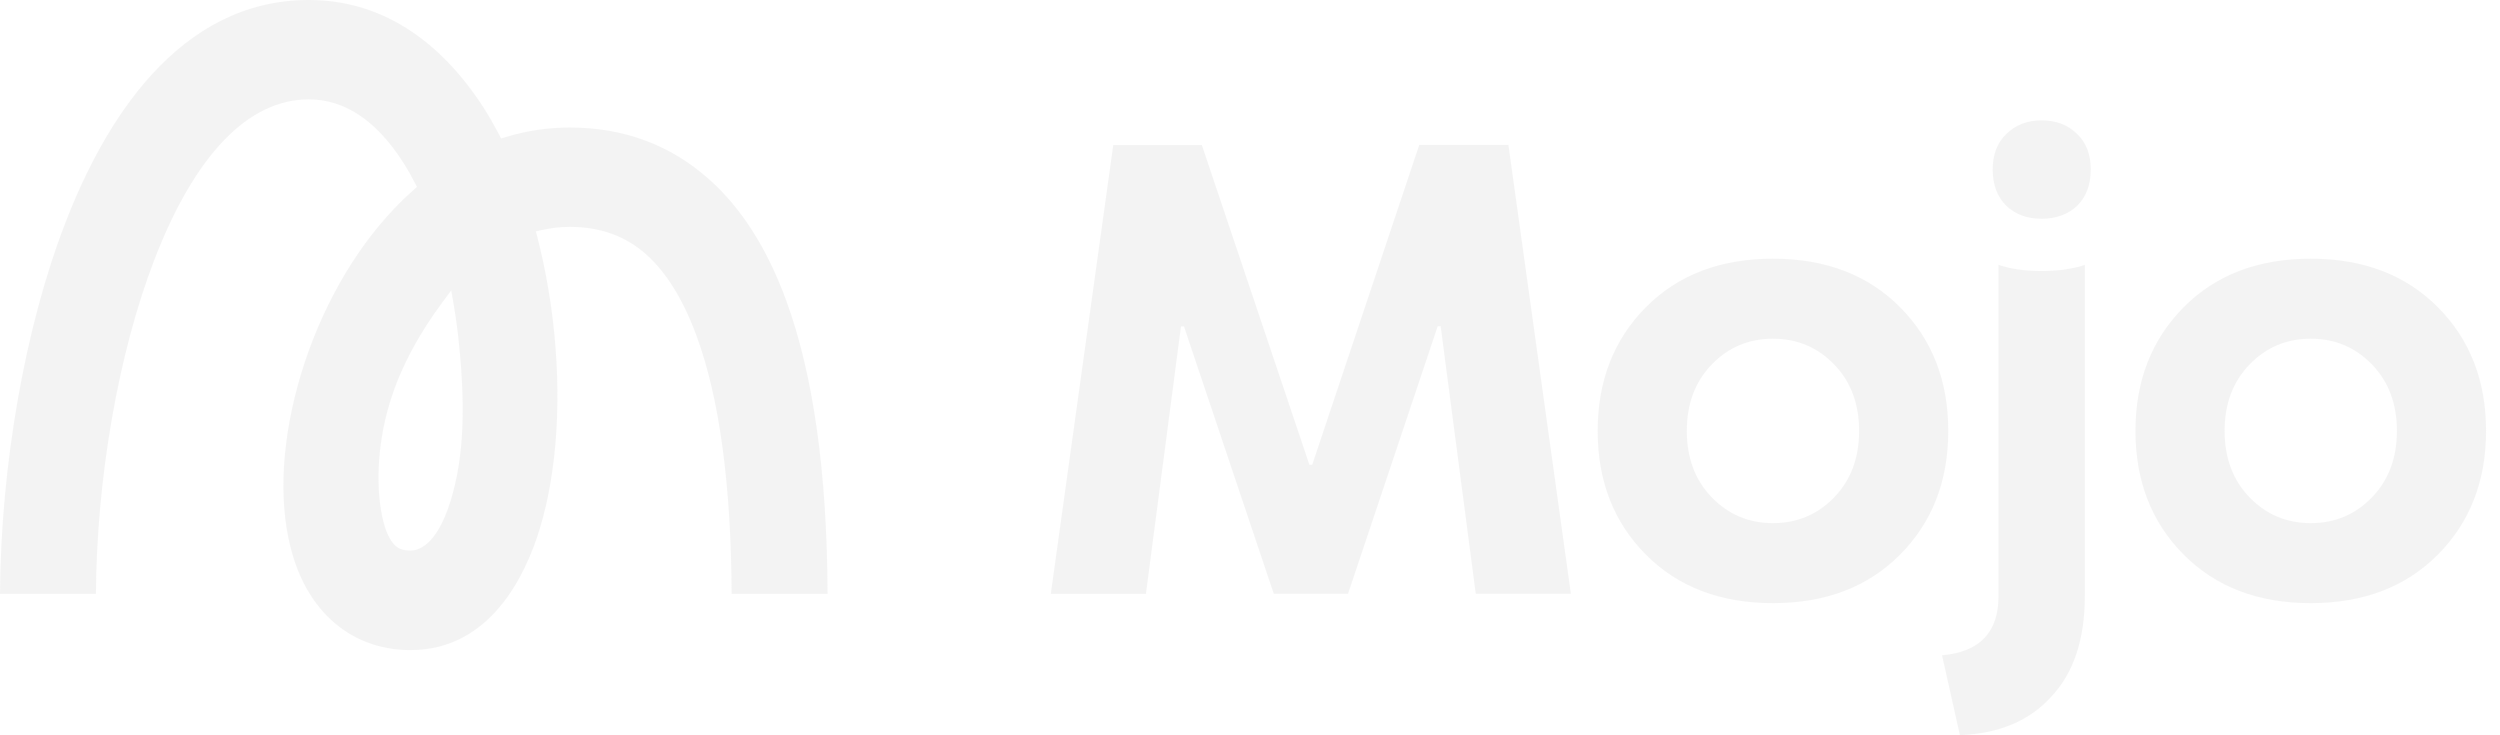 <svg width="102" height="30" viewBox="0 0 102 30" fill="none" xmlns="http://www.w3.org/2000/svg">
<g clip-path="url(#clip0_106_277)">
<path fill-rule="evenodd" clip-rule="evenodd" d="M28.928 7.313C27.358 5.912 25.446 5.203 23.246 5.203C22.357 5.203 21.478 5.334 20.638 5.592L20.444 5.649L20.35 5.466C20.157 5.1 19.958 4.751 19.748 4.42C18.46 2.407 16.183 0 12.601 0C7.279 0 4.256 4.957 2.658 9.114C1.017 13.368 0.033 18.999 0 24.231H3.913C3.946 19.491 4.831 14.42 6.29 10.617C7.942 6.324 10.125 4.054 12.596 4.054C14.072 4.054 15.37 4.929 16.465 6.65C16.625 6.901 16.774 7.164 16.918 7.444L17.012 7.627L16.857 7.764C16.592 7.999 16.332 8.25 16.084 8.513C14.414 10.263 13.066 12.664 12.281 15.266C11.507 17.833 11.352 20.337 11.85 22.31C12.154 23.534 12.701 24.523 13.464 25.249C14.342 26.084 15.476 26.524 16.747 26.524C20.019 26.524 21.45 23.442 22.014 21.601C22.744 19.222 22.931 16.175 22.55 13.013C22.412 11.881 22.202 10.766 21.931 9.703L21.865 9.44L22.119 9.383C22.489 9.302 22.865 9.257 23.241 9.257C24.495 9.257 25.518 9.628 26.369 10.383C27.187 11.115 27.878 12.23 28.42 13.705C29.354 16.238 29.829 19.777 29.851 24.231H33.764C33.748 19.28 33.178 15.254 32.078 12.264C31.31 10.154 30.249 8.485 28.928 7.313ZM18.388 20.423C17.808 22.316 17.023 22.464 16.752 22.464C16.382 22.464 16.222 22.35 16.117 22.253C16.006 22.144 15.79 21.875 15.641 21.281C15.337 20.063 15.354 18.256 15.896 16.455C16.354 14.923 17.189 13.488 18.068 12.31L18.41 11.847L18.51 12.419C18.571 12.779 18.626 13.139 18.67 13.511C19.013 16.489 18.941 18.622 18.388 20.423Z" fill="#E8E8E8" fill-opacity="0.5"/>
<path d="M53.54 18.959L57.906 5.912H61.543L64.091 24.225H60.211L58.779 13.31H58.658L54.999 24.225H51.97L48.306 13.316H48.184L46.753 24.231H42.873L45.421 5.918H49.035L53.424 18.965H53.54V18.959ZM69.839 14.871C69.159 15.575 68.822 16.478 68.822 17.581C68.822 18.685 69.159 19.588 69.839 20.291C70.519 20.995 71.353 21.344 72.337 21.344C73.321 21.344 74.155 20.995 74.835 20.291C75.515 19.588 75.852 18.685 75.852 17.581C75.852 16.478 75.515 15.575 74.835 14.871C74.155 14.168 73.321 13.819 72.337 13.819C71.353 13.819 70.519 14.168 69.839 14.871ZM77.527 12.539C78.837 13.859 79.489 15.54 79.489 17.581C79.489 19.623 78.837 21.303 77.527 22.624C76.217 23.945 74.487 24.608 72.337 24.608C70.187 24.608 68.457 23.945 67.147 22.624C65.837 21.303 65.185 19.623 65.185 17.581C65.185 15.54 65.843 13.859 67.147 12.539C68.457 11.218 70.187 10.555 72.337 10.555C74.487 10.555 76.217 11.218 77.527 12.539ZM85.06 10.806V24.328C85.06 26.083 84.607 27.45 83.7 28.416C82.811 29.405 81.567 29.931 79.964 29.994L79.235 26.735C80.771 26.604 81.539 25.797 81.539 24.328V10.806C82.026 10.972 82.606 11.058 83.286 11.058C83.595 11.058 83.894 11.04 84.181 11.006C84.485 10.955 84.706 10.915 84.833 10.88L85.06 10.806ZM81.86 8.399C81.49 8.033 81.302 7.536 81.302 6.918C81.302 6.301 81.49 5.815 81.86 5.466C82.23 5.1 82.711 4.911 83.291 4.911C83.888 4.911 84.375 5.094 84.745 5.466C85.115 5.815 85.303 6.301 85.303 6.918C85.303 7.536 85.115 8.033 84.745 8.399C84.375 8.748 83.888 8.925 83.291 8.925C82.706 8.925 82.23 8.748 81.86 8.399ZM91.781 14.871C91.101 15.575 90.764 16.478 90.764 17.581C90.764 18.685 91.101 19.588 91.781 20.291C92.461 20.995 93.295 21.344 94.279 21.344C95.263 21.344 96.097 20.995 96.777 20.291C97.457 19.588 97.794 18.685 97.794 17.581C97.794 16.478 97.457 15.575 96.777 14.871C96.097 14.168 95.263 13.819 94.279 13.819C93.295 13.819 92.461 14.168 91.781 14.871ZM99.469 12.539C100.779 13.859 101.431 15.54 101.431 17.581C101.431 19.623 100.779 21.303 99.469 22.624C98.159 23.945 96.429 24.608 94.279 24.608C92.129 24.608 90.399 23.945 89.089 22.624C87.779 21.303 87.127 19.623 87.127 17.581C87.127 15.54 87.785 13.859 89.089 12.539C90.399 11.218 92.129 10.555 94.279 10.555C96.429 10.555 98.159 11.218 99.469 12.539Z" fill="#E8E8E8" fill-opacity="0.5"/>
</g>
<defs>
<clipPath id="clip0_106_277">
<rect width="102" height="30" fill="white"/>
</clipPath>
</defs>
</svg>
